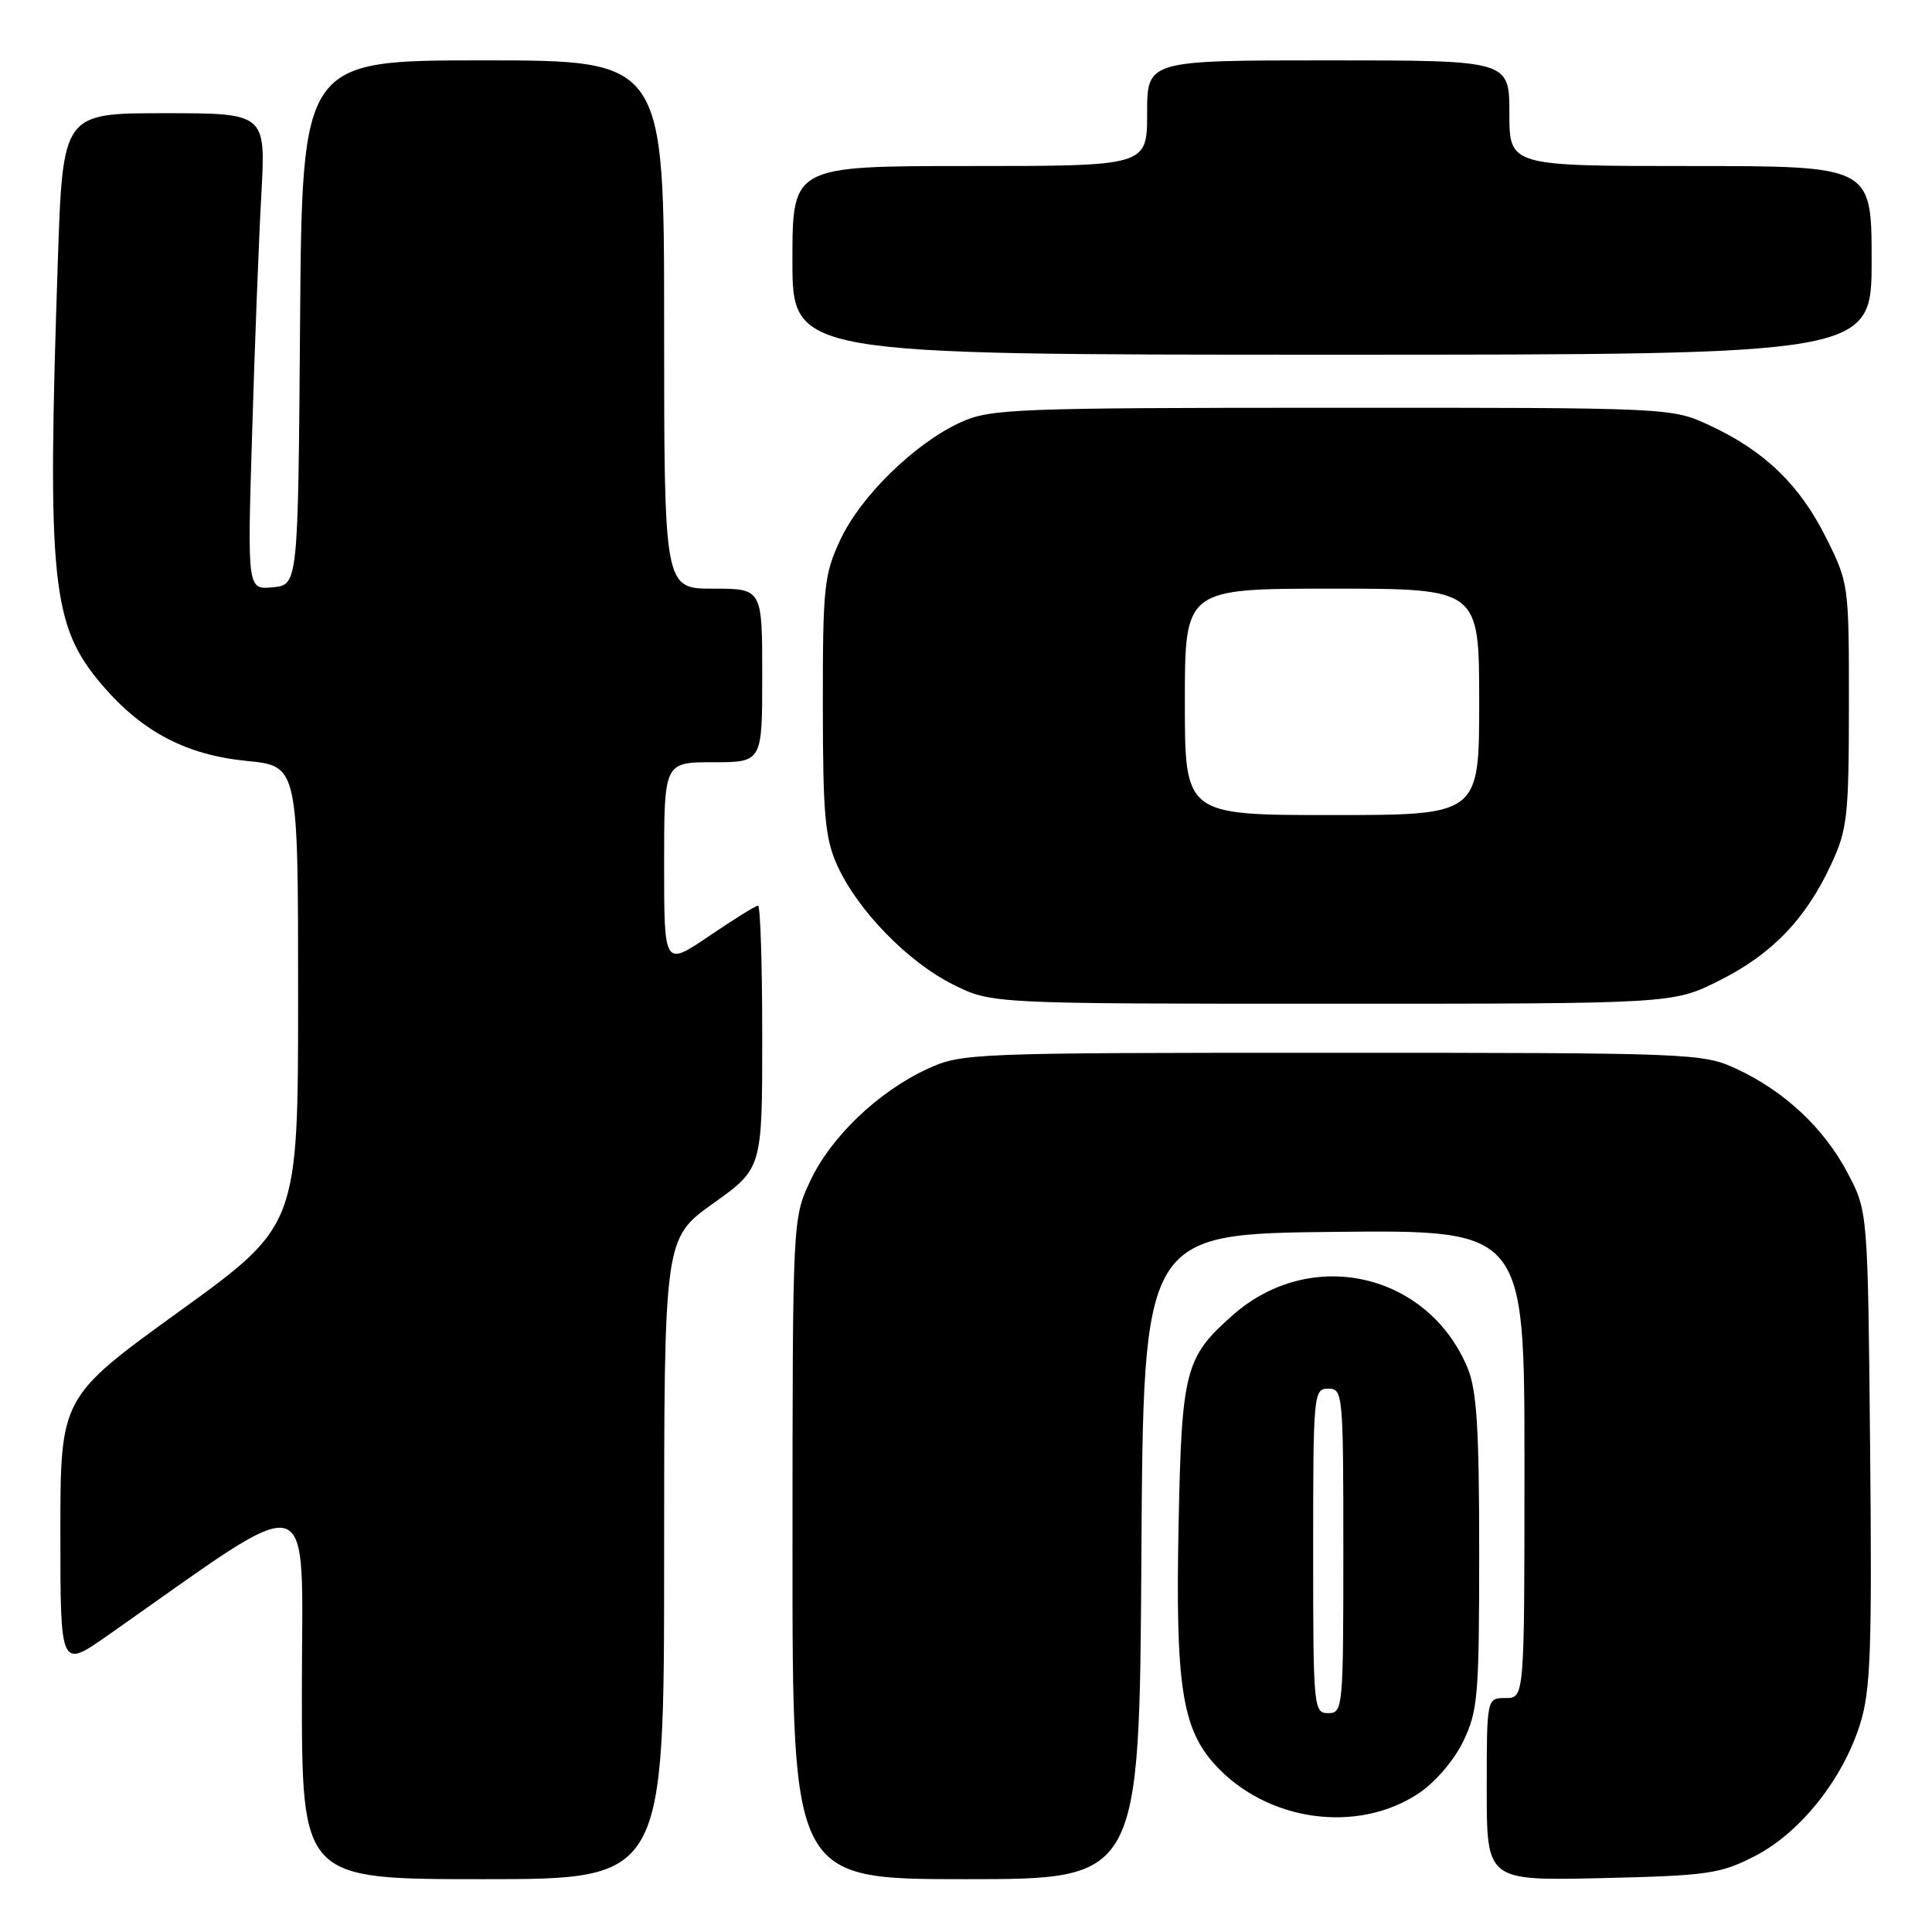<?xml version="1.0" encoding="UTF-8" standalone="no"?>
<!DOCTYPE svg PUBLIC "-//W3C//DTD SVG 1.1//EN" "http://www.w3.org/Graphics/SVG/1.1/DTD/svg11.dtd" >
<svg xmlns="http://www.w3.org/2000/svg" xmlns:xlink="http://www.w3.org/1999/xlink" version="1.1" viewBox="0 0 256 256">
 <g >
 <path fill="currentColor"
d=" M 88.00 206.55 C 88.00 164.10 88.00 164.10 94.50 159.46 C 101.00 154.82 101.00 154.82 101.00 137.41 C 101.00 127.84 100.75 120.00 100.45 120.00 C 100.14 120.00 97.21 121.82 93.95 124.04 C 88.00 128.07 88.00 128.07 88.00 114.54 C 88.00 101.00 88.00 101.00 94.50 101.00 C 101.00 101.00 101.00 101.00 101.00 89.50 C 101.00 78.00 101.00 78.00 94.50 78.00 C 88.00 78.00 88.00 78.00 88.00 43.00 C 88.00 8.00 88.00 8.00 64.01 8.00 C 40.03 8.00 40.03 8.00 39.76 42.75 C 39.50 77.50 39.50 77.50 36.14 77.82 C 32.77 78.14 32.77 78.14 33.41 57.32 C 33.75 45.87 34.30 31.66 34.63 25.75 C 35.22 15.00 35.22 15.00 21.77 15.00 C 8.32 15.00 8.32 15.00 7.66 34.66 C 6.23 77.28 6.83 82.93 13.56 90.80 C 18.85 96.98 24.69 100.04 32.72 100.83 C 39.50 101.50 39.50 101.50 39.50 131.94 C 39.50 162.39 39.50 162.39 23.75 173.77 C 8.00 185.16 8.00 185.16 8.00 203.13 C 8.00 221.10 8.00 221.10 14.25 216.72 C 42.49 196.93 40.00 196.23 40.00 223.95 C 40.00 249.00 40.00 249.00 64.00 249.00 C 88.00 249.00 88.00 249.00 88.00 206.55 Z  M 151.24 206.25 C 151.50 163.50 151.50 163.50 176.75 163.23 C 202.00 162.97 202.00 162.97 202.00 193.98 C 202.00 225.00 202.00 225.00 199.50 225.00 C 197.00 225.00 197.00 225.00 197.00 237.11 C 197.00 249.21 197.00 249.21 212.28 248.86 C 226.32 248.53 227.96 248.29 232.53 245.94 C 238.53 242.85 244.16 235.80 246.46 228.48 C 247.87 224.00 248.06 218.78 247.80 191.88 C 247.50 160.50 247.50 160.50 244.81 155.41 C 241.67 149.46 236.43 144.56 230.05 141.61 C 225.62 139.56 224.21 139.50 176.50 139.50 C 128.56 139.50 127.40 139.55 122.88 141.64 C 116.35 144.66 110.08 150.66 107.35 156.50 C 105.02 161.50 105.02 161.52 105.01 205.25 C 105.00 249.00 105.00 249.00 127.99 249.00 C 150.98 249.00 150.98 249.00 151.24 206.25 Z  M 187.95 237.65 C 190.15 236.19 192.65 233.29 193.88 230.75 C 195.83 226.72 196.00 224.72 196.00 205.65 C 196.00 189.22 195.68 184.17 194.45 181.23 C 189.19 168.65 173.74 165.15 163.42 174.20 C 157.02 179.83 156.58 181.49 156.17 202.00 C 155.74 223.25 156.62 229.05 161.01 233.85 C 167.86 241.35 179.81 243.04 187.95 237.65 Z  M 227.78 129.95 C 234.76 126.46 239.25 121.82 242.62 114.57 C 244.79 109.91 244.98 108.21 244.99 93.41 C 245.00 77.47 244.97 77.26 241.95 71.22 C 238.46 64.24 233.82 59.75 226.57 56.38 C 221.50 54.02 221.50 54.02 176.50 54.03 C 134.42 54.04 131.23 54.17 127.31 55.95 C 121.27 58.69 114.06 65.72 111.36 71.50 C 109.19 76.13 109.02 77.76 109.03 93.50 C 109.04 108.06 109.32 111.10 110.95 114.69 C 113.64 120.63 120.30 127.47 126.28 130.45 C 131.39 133.00 131.39 133.00 176.54 133.00 C 221.68 133.00 221.68 133.00 227.78 129.95 Z  M 248.00 34.50 C 248.00 22.00 248.00 22.00 224.00 22.00 C 200.00 22.00 200.00 22.00 200.00 15.00 C 200.00 8.00 200.00 8.00 176.00 8.00 C 152.00 8.00 152.00 8.00 152.00 15.00 C 152.00 22.00 152.00 22.00 128.50 22.00 C 105.00 22.00 105.00 22.00 105.00 34.50 C 105.00 47.00 105.00 47.00 176.50 47.00 C 248.00 47.00 248.00 47.00 248.00 34.50 Z  M 174.00 205.50 C 174.00 184.67 174.06 184.00 176.00 184.00 C 177.94 184.00 178.00 184.67 178.00 205.50 C 178.00 226.33 177.94 227.00 176.00 227.00 C 174.06 227.00 174.00 226.33 174.00 205.50 Z  M 157.00 93.00 C 157.00 78.00 157.00 78.00 176.50 78.00 C 196.00 78.00 196.00 78.00 196.00 93.00 C 196.00 108.00 196.00 108.00 176.50 108.00 C 157.00 108.00 157.00 108.00 157.00 93.00 Z "/>
</g>
</svg>